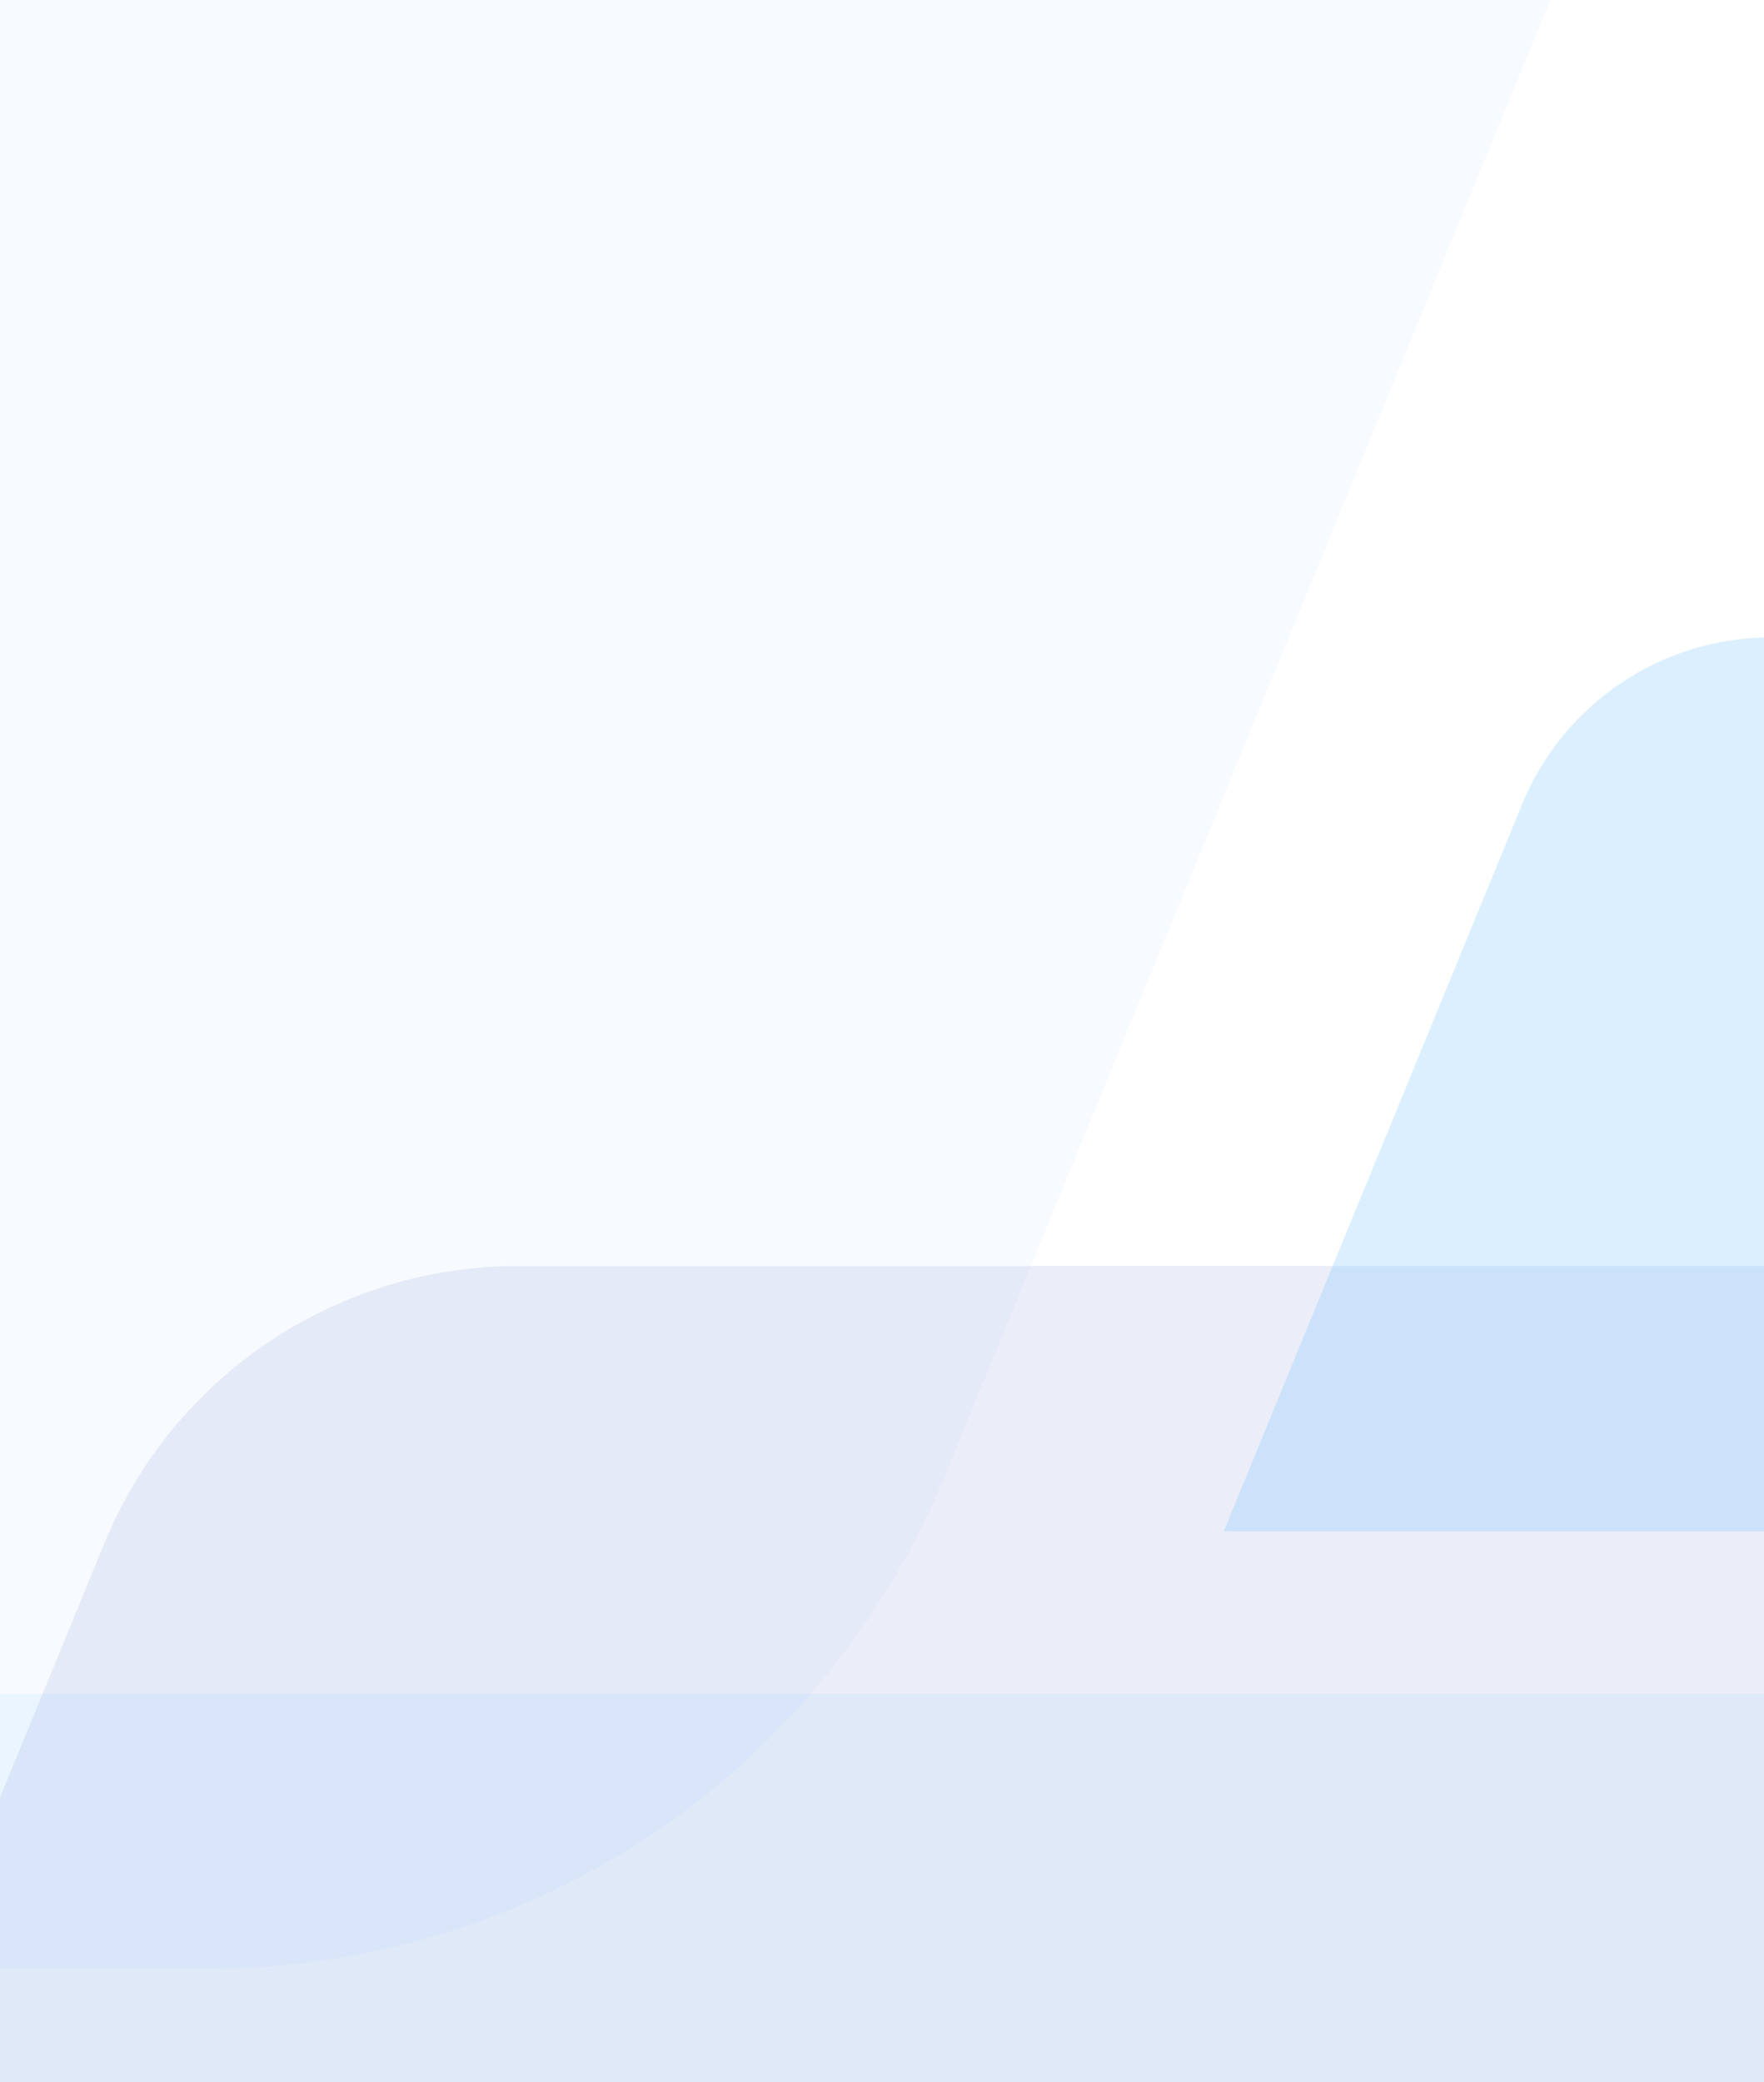 <?xml version="1.0" encoding="UTF-8"?>
<svg width="800px" height="944px" viewBox="0 0 800 944" version="1.1" xmlns="http://www.w3.org/2000/svg" xmlns:xlink="http://www.w3.org/1999/xlink">
    <!-- Generator: Sketch 46.2 (44496) - http://www.bohemiancoding.com/sketch -->
    <title>Group 4</title>
    <desc>Created with Sketch.</desc>
    <defs></defs>
    <g id="Log-In" stroke="none" stroke-width="1" fill="none" fill-rule="evenodd" opacity="0.7">
        <g id="Desktop-|-Log-in-Unfilled">
            <g id="Group-4">
                <g transform="translate(-1094, -306)">
                    <path d="M1922.708,0 L1522.445,975.267 C1467.011,1110.32 1335.223,1198.542 1188.905,1198.542 L0,1198.691 L400.277,223.438 C455.711,88.371 587.498,0.149 733.803,0.149 L1922.708,0 Z" id="Base-Copy-7" fill="#94C5FF" opacity="0.1"></path>
                    <path d="M2851.383,880.016 L2626.047,1429.064 C2594.839,1505.095 2520.646,1554.762 2438.273,1554.762 L916,1554.745 L1141.344,1005.705 C1172.552,929.667 1246.745,880 1329.11,880 L2851.383,880.016 Z" id="Base-Copy-8" fill-opacity="0.4" fill="#1A32AF" opacity="0.31"></path>
                    <path d="M2526.041,595 L2390.68,924.816 C2371.933,970.489 2327.365,1000.324 2277.883,1000.324 L1649,1000.324 L1784.366,670.512 C1803.113,624.835 1847.681,595 1897.158,595 L2526.041,595 Z" id="Base-Copy-9" fill-opacity="0.2" fill="#0092FF"></path>
                    <path d="M2509.107,1074 L2373.746,1403.816 C2354.999,1449.489 2310.431,1479.324 2260.949,1479.324 L311,1479.324 L446.366,1149.512 C465.113,1103.835 509.681,1074 559.158,1074 L2509.107,1074 Z" id="Base-Copy-10" fill-opacity="0.2" fill="#0092FF" opacity="0.4"></path>
                </g>
            </g>
        </g>
    </g>
</svg>